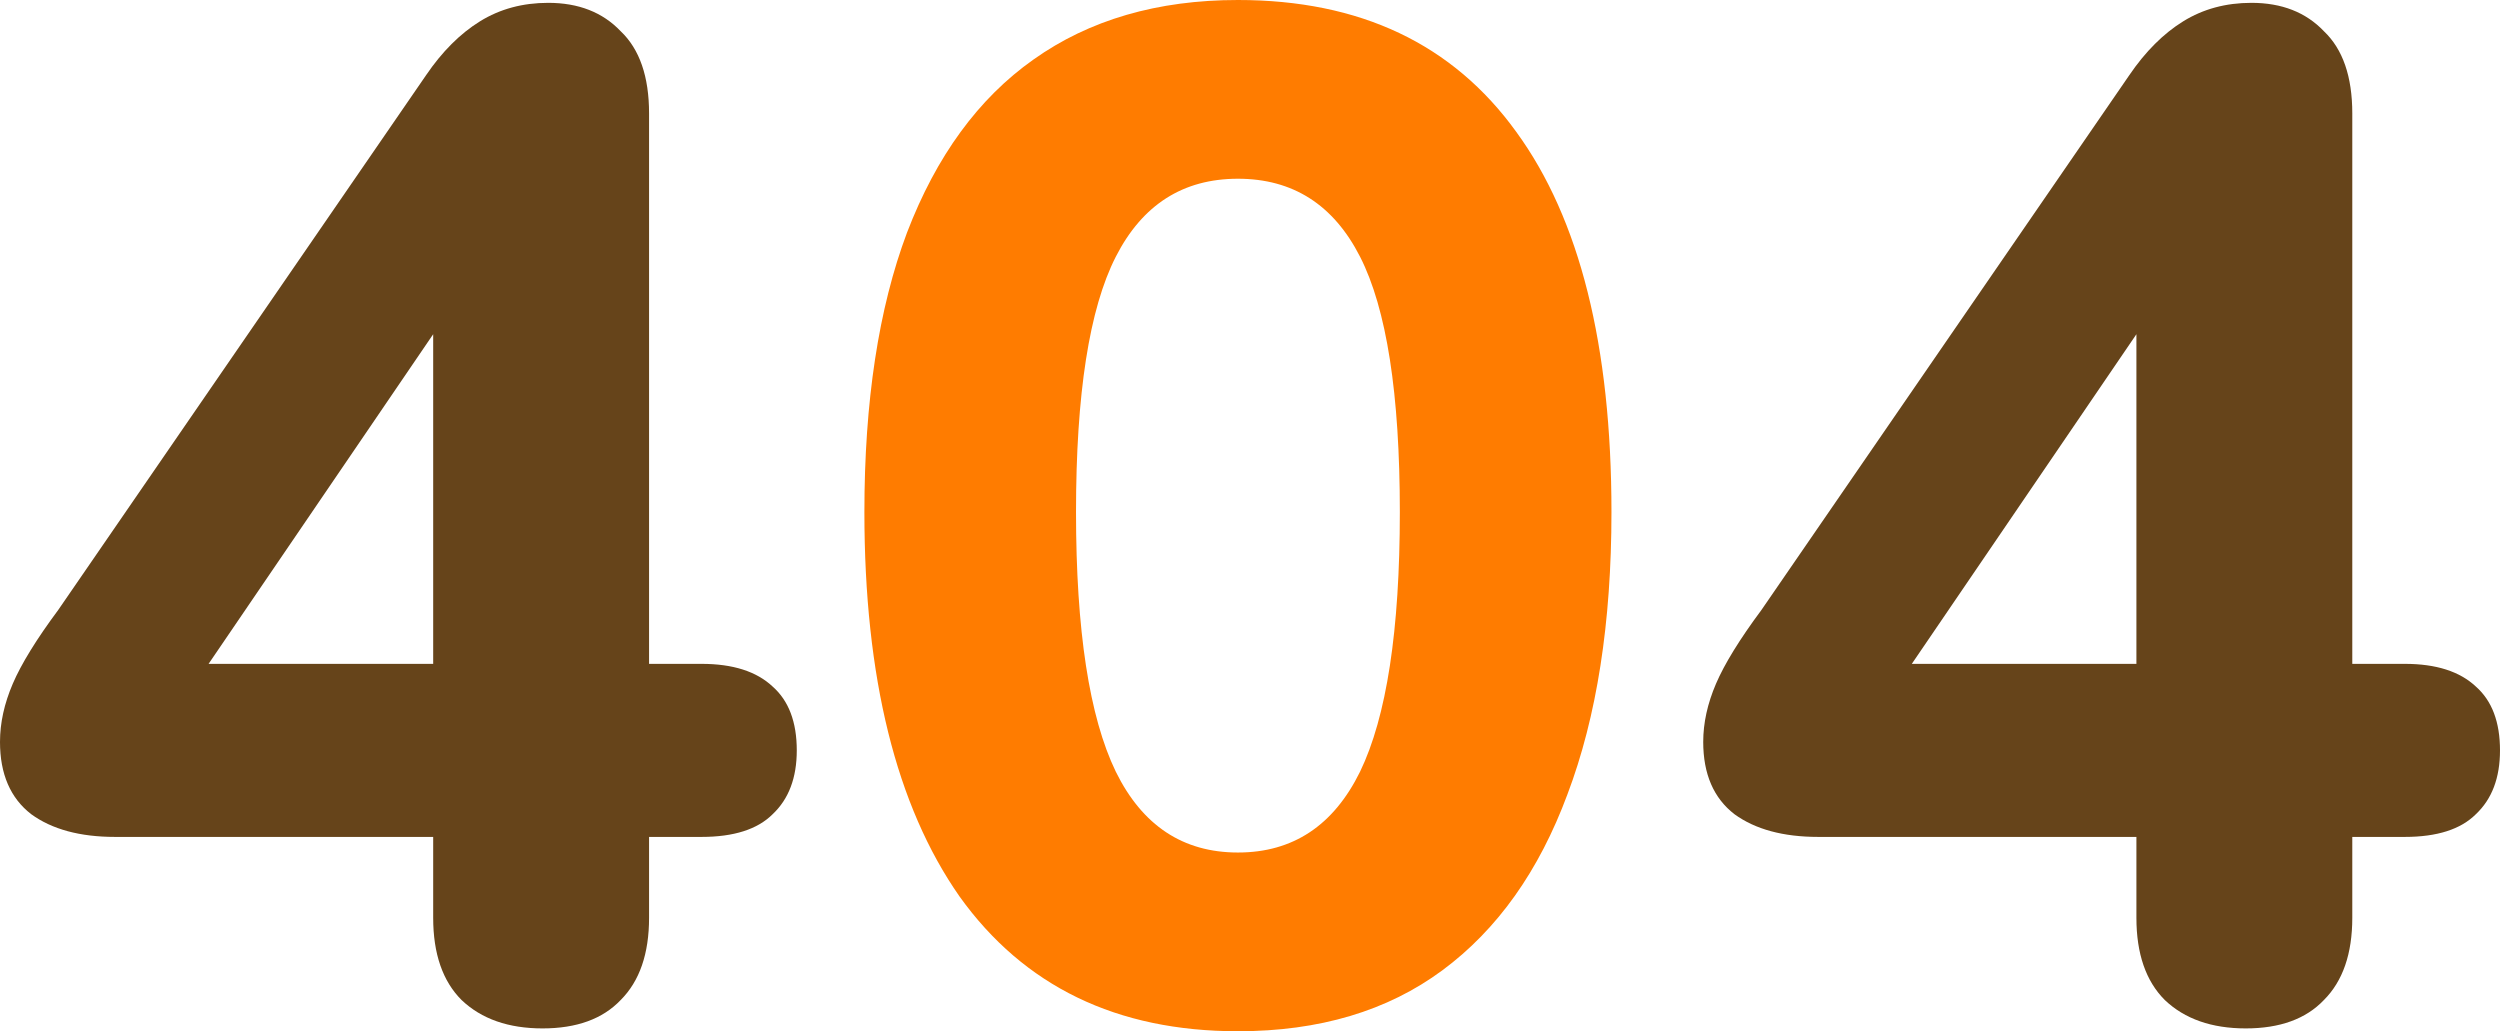 <svg width="880" height="363" viewBox="0 0 880 363" fill="none" xmlns="http://www.w3.org/2000/svg">
<path d="M190.976 362.001C178.978 362.001 169.479 358.673 162.48 352.015C155.814 345.358 152.481 335.704 152.481 323.055V294.594H40.495C28.163 294.594 18.331 291.931 10.999 286.605C3.666 280.946 0 272.458 0 261.14C0 254.483 1.5 247.659 4.499 240.669C7.499 233.678 12.832 225.023 20.497 214.704L149.981 26.463C155.647 18.142 161.98 11.817 168.979 7.49C175.978 3.162 183.977 0.999 192.976 0.999C203.641 0.999 212.14 4.327 218.473 10.985C225.139 17.309 228.472 26.963 228.472 39.945V233.678H246.969C257.968 233.678 266.3 236.341 271.966 241.667C277.632 246.66 280.465 254.15 280.465 264.136C280.465 273.79 277.632 281.279 271.966 286.605C266.634 291.931 258.301 294.594 246.969 294.594H228.472V323.055C228.472 335.704 225.139 345.358 218.473 352.015C212.14 358.673 202.975 362.001 190.976 362.001ZM152.481 233.678V96.367H166.979L60.492 252.652V233.678H152.481Z" fill="#66441a"/>
<path d="M435.751 363C393.089 363 360.427 347.188 337.763 315.565C315.432 283.609 304.267 238.505 304.267 180.252C304.267 141.305 309.266 108.517 319.265 81.887C329.597 54.924 344.429 34.619 363.759 20.971C383.424 6.99 407.421 0 435.751 0C478.745 0 511.408 15.479 533.738 46.436C556.069 77.061 567.234 121.666 567.234 180.252C567.234 219.198 562.068 252.319 551.736 279.615C541.737 306.578 527.073 327.216 507.742 341.53C488.411 355.843 464.414 363 435.751 363ZM435.751 300.087C455.081 300.087 469.413 290.6 478.745 271.626C488.077 252.319 492.743 221.861 492.743 180.252C492.743 138.642 488.077 108.684 478.745 90.376C469.413 72.067 455.081 62.913 435.751 62.913C416.42 62.913 402.088 72.067 392.756 90.376C383.424 108.684 378.758 138.642 378.758 180.252C378.758 221.861 383.424 252.319 392.756 271.626C402.088 290.6 416.42 300.087 435.751 300.087Z" fill="#ff7c00"/>
<path d="M790.511 362.001C778.513 362.001 769.014 358.673 762.015 352.015C755.349 345.358 752.016 335.704 752.016 323.055V294.594H640.03C627.698 294.594 617.866 291.931 610.534 286.605C603.201 280.946 599.535 272.458 599.535 261.14C599.535 254.483 601.035 247.659 604.034 240.669C607.034 233.678 612.367 225.023 620.032 214.704L749.516 26.463C755.182 18.142 761.515 11.817 768.514 7.49C775.513 3.162 783.512 0.999 792.511 0.999C803.176 0.999 811.675 4.327 818.008 10.985C824.674 17.309 828.006 26.963 828.006 39.945V233.678H846.504C857.503 233.678 865.835 236.341 871.501 241.667C877.167 246.66 880 254.15 880 264.136C880 273.79 877.167 281.279 871.501 286.605C866.168 291.931 857.836 294.594 846.504 294.594H828.006V323.055C828.006 335.704 824.674 345.358 818.008 352.015C811.675 358.673 802.51 362.001 790.511 362.001ZM752.016 233.678V96.367H766.514L660.027 252.652V233.678H752.016Z" fill="#66441a"/>
</svg>
